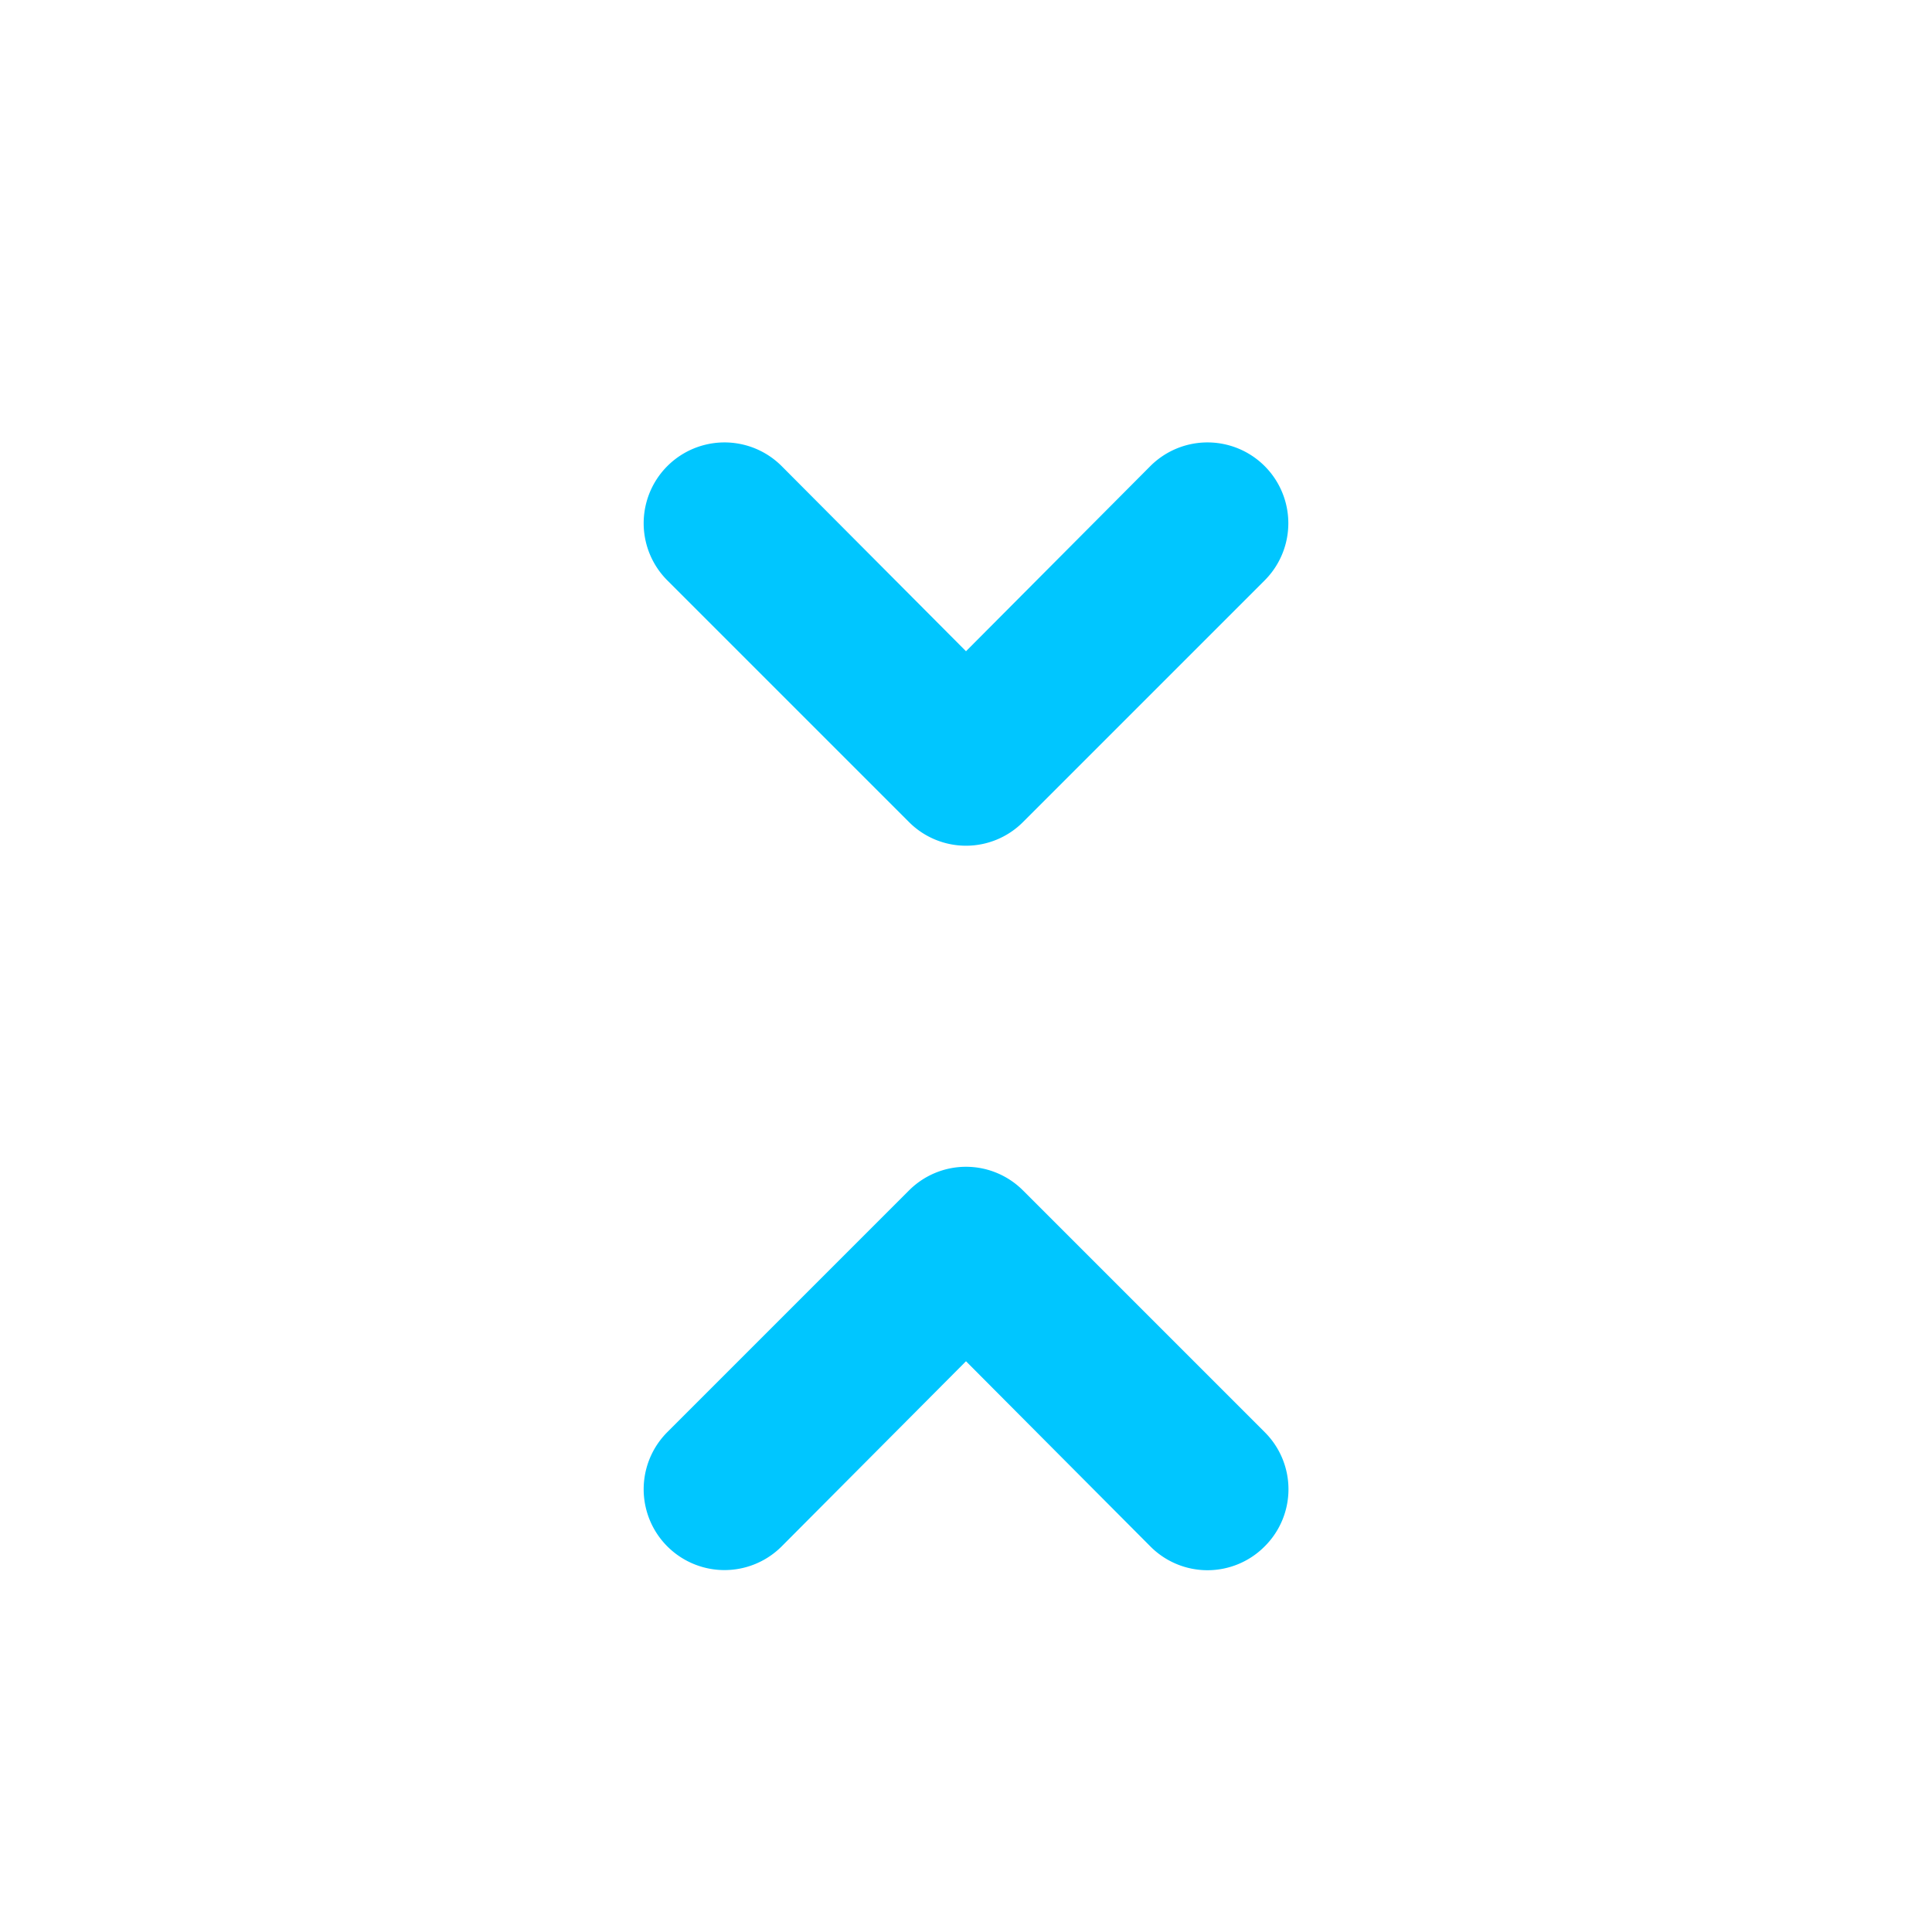 <svg xmlns="http://www.w3.org/2000/svg" viewBox="0 0 24 24"><path fill="#00C6FF" d="M11.29,10.21a1,1,0,0,0,1.42,0l3-3a1,1,0,1,0-1.42-1.42L12,8.09,9.71,5.79A1,1,0,0,0,8.29,7.21Zm1.42,4.58a1,1,0,0,0-1.42,0l-3,3a1,1,0,0,0,1.42,1.42L12,16.91l2.29,2.3a1,1,0,0,0,1.42,0,1,1,0,0,0,0-1.42Z"/></svg>